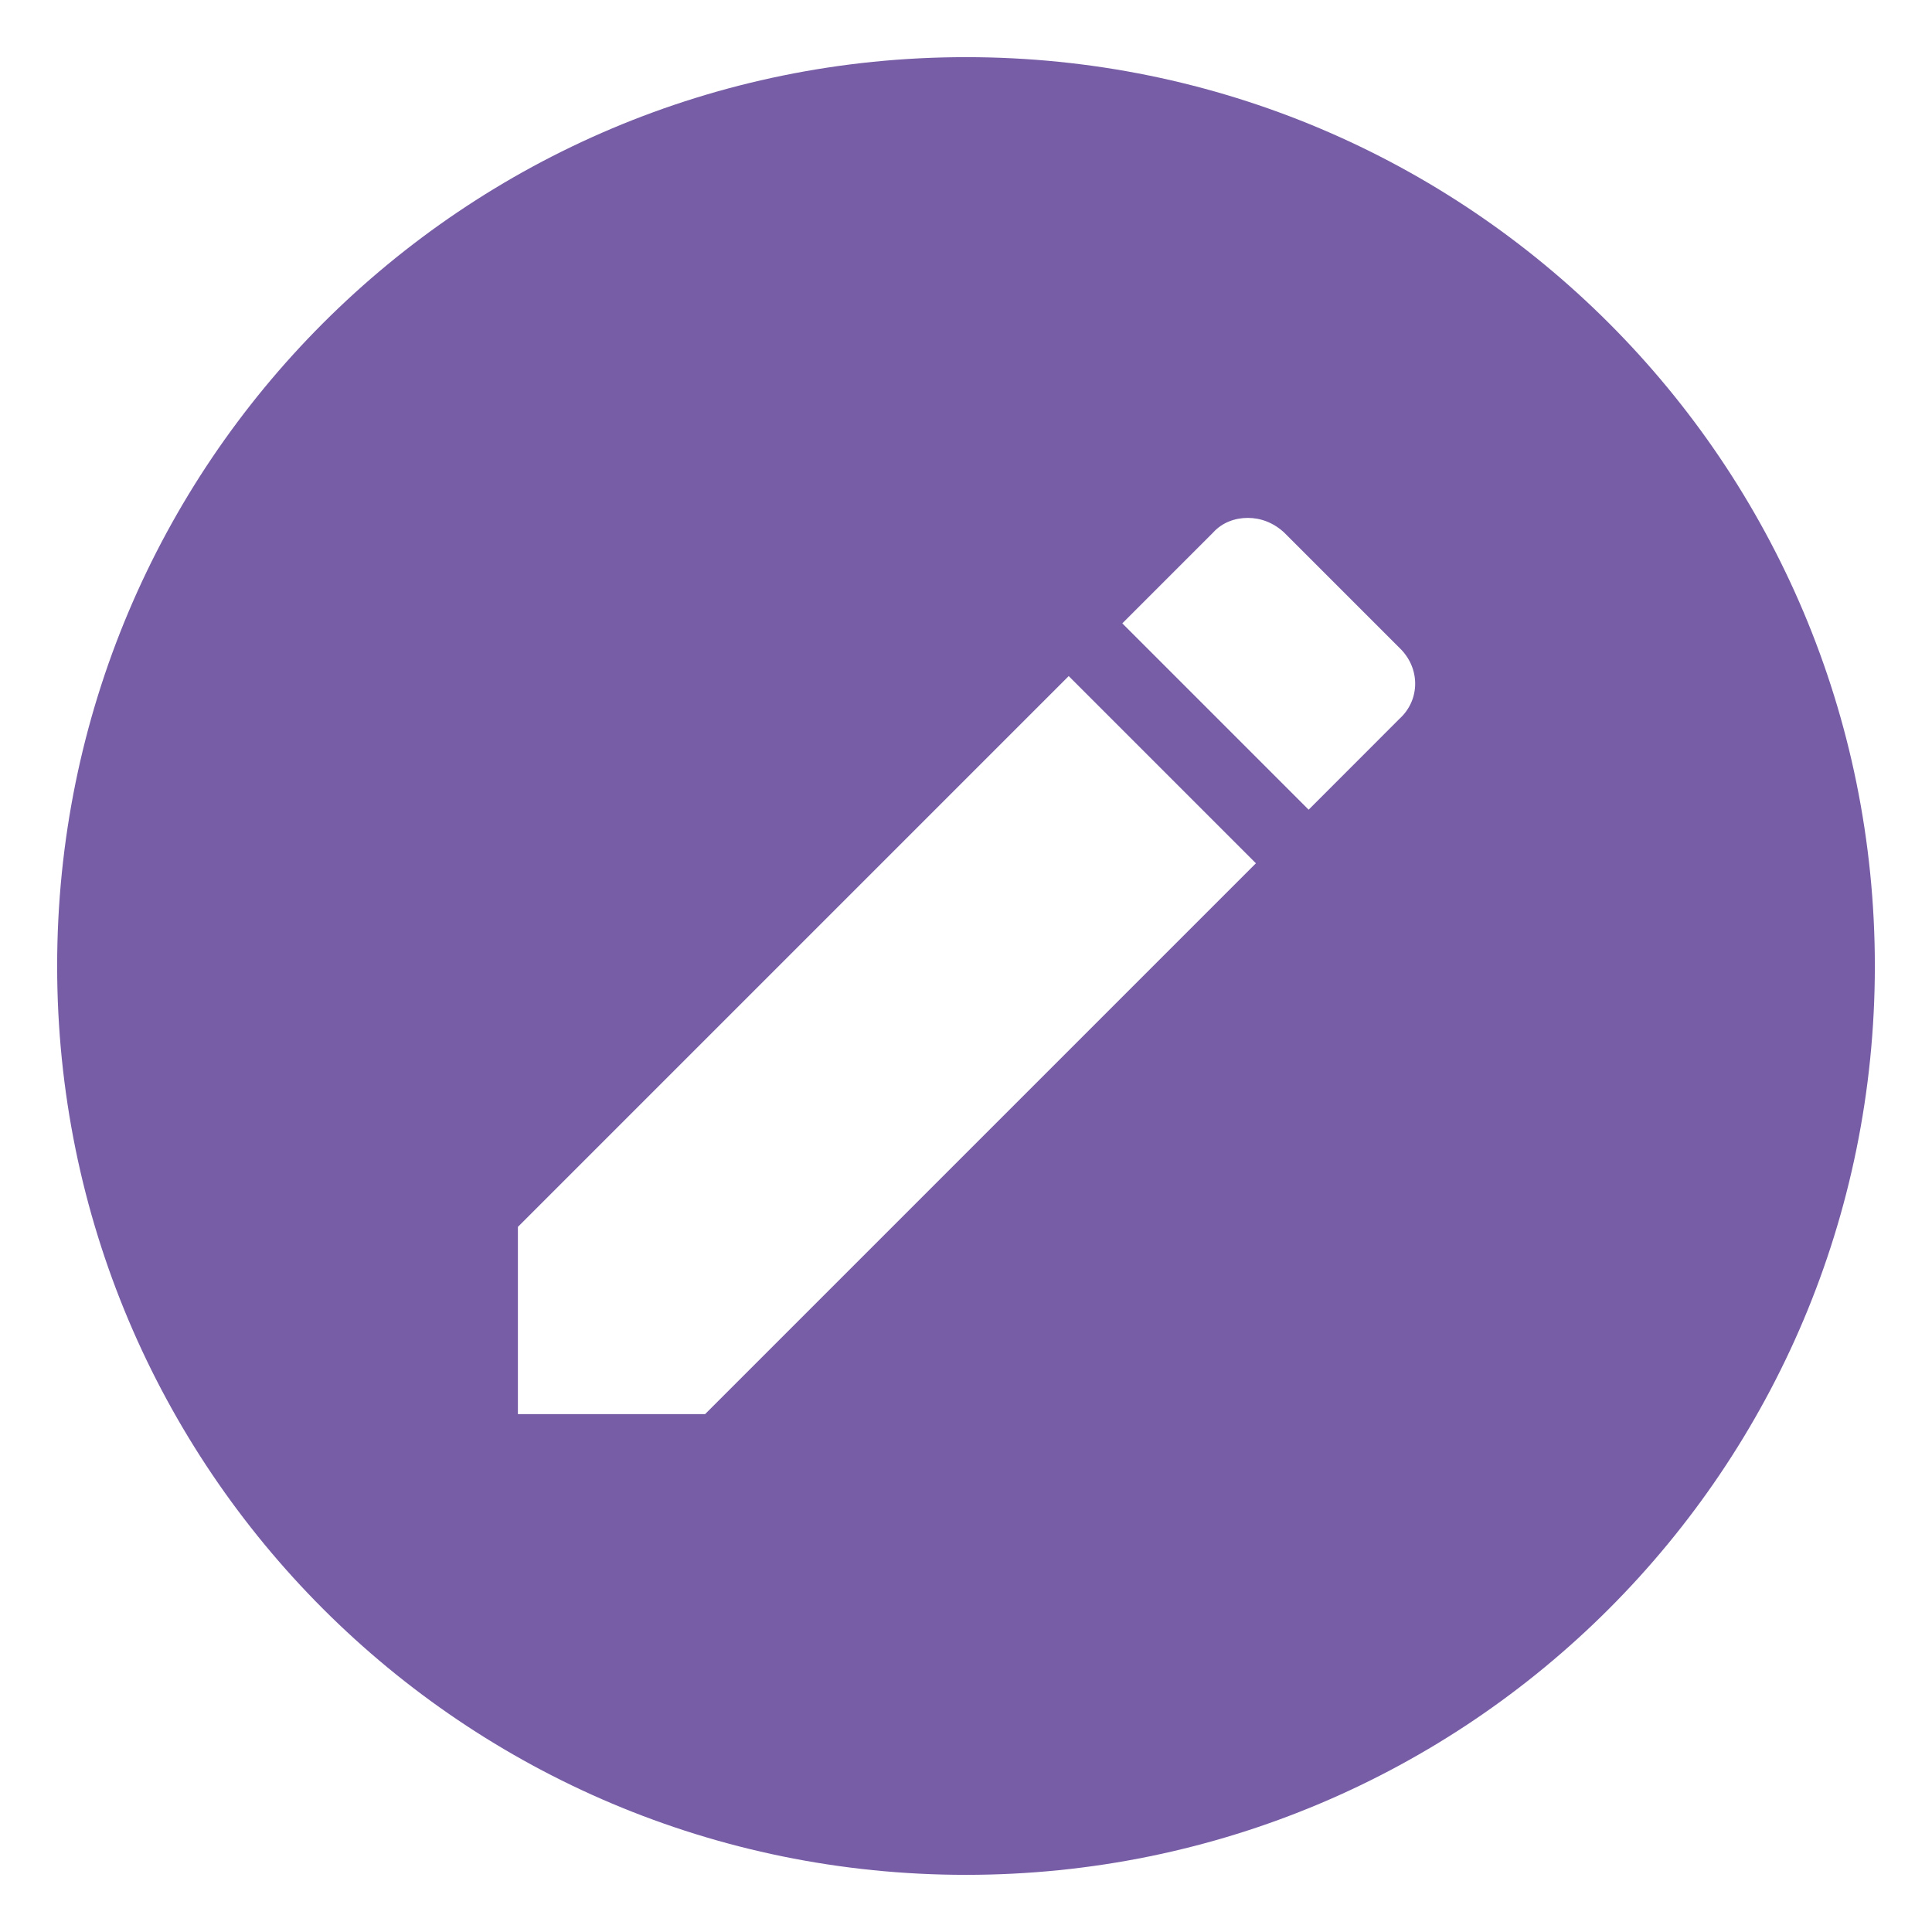 <svg width="31" height="31" viewBox="0 0 31 31" fill="none" xmlns="http://www.w3.org/2000/svg">
<path d="M15.5 0.917C7.435 0.917 0.917 7.436 0.917 15.5C0.917 23.565 7.435 30.083 15.5 30.083C23.564 30.083 30.083 23.565 30.083 15.5C30.083 7.436 23.564 0.917 15.5 0.917ZM20.021 8.31C20.225 8.31 20.429 8.383 20.604 8.544L22.456 10.396C22.791 10.717 22.791 11.227 22.456 11.533L20.998 12.992L18.008 10.002L19.466 8.544C19.612 8.383 19.817 8.31 20.021 8.31ZM17.148 10.848L20.152 13.852L11.314 22.69H8.31V19.686L17.148 10.848Z" fill="#775DA6"/>
</svg>

